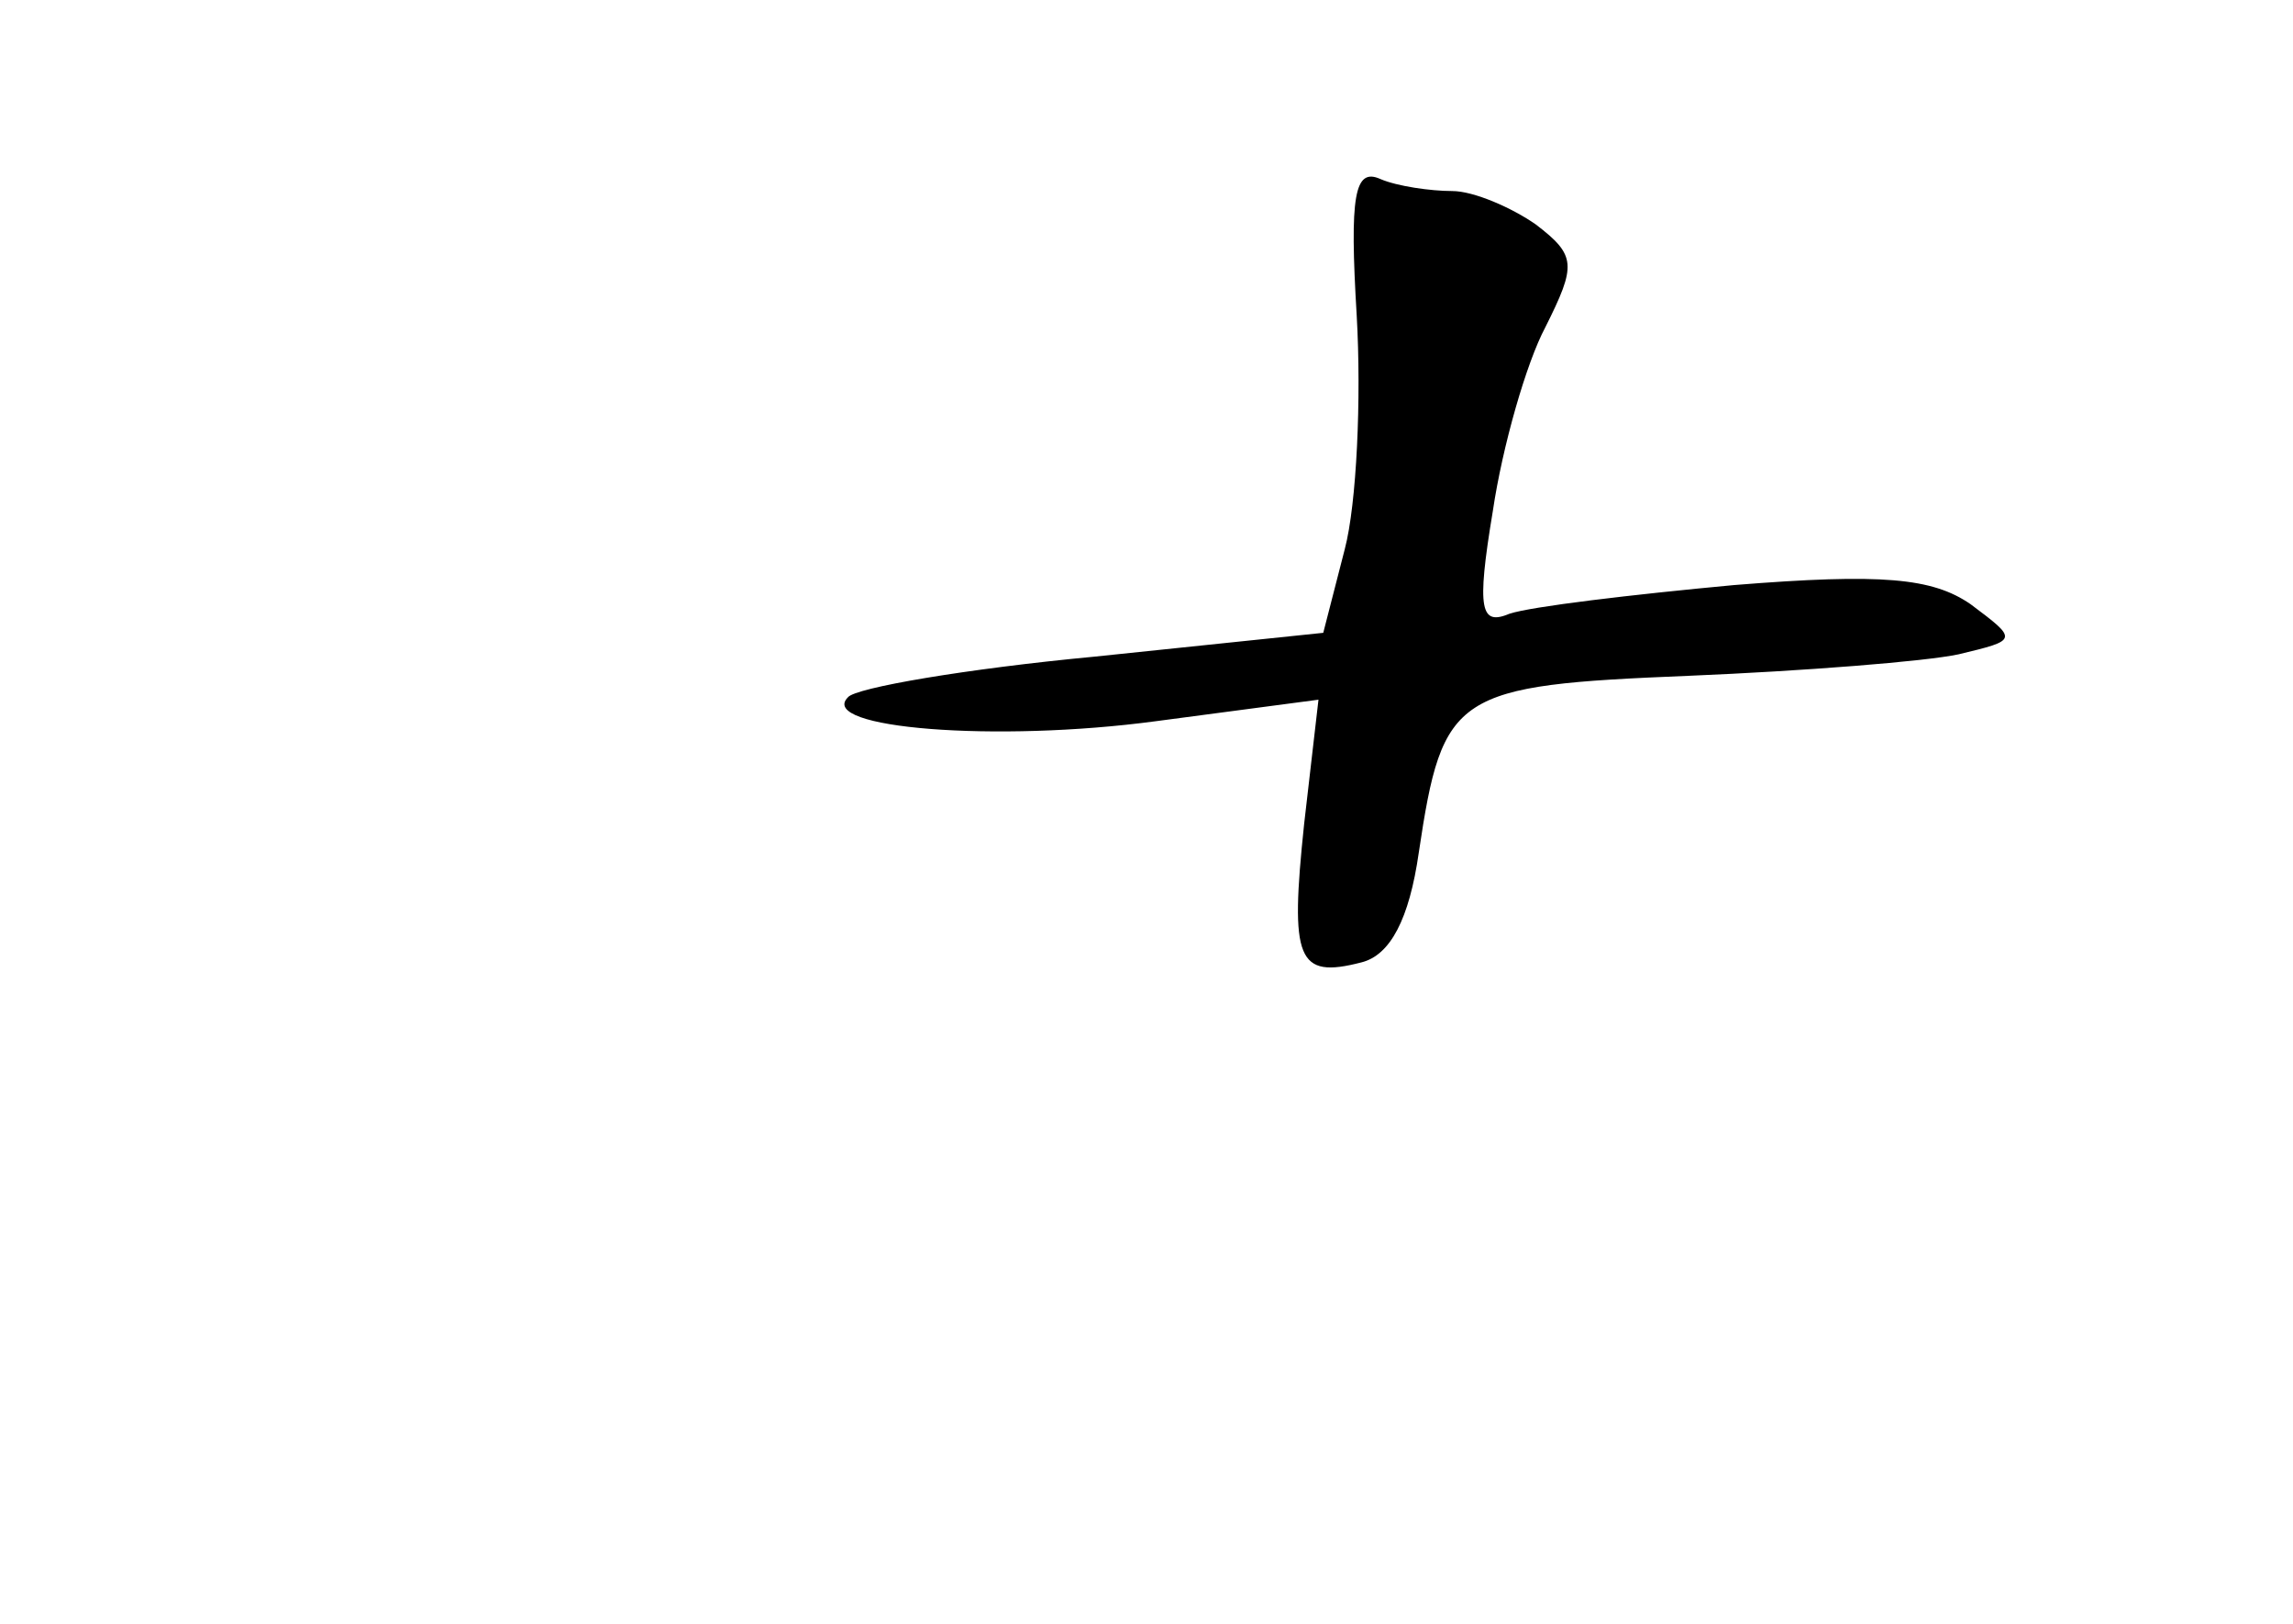 <?xml version="1.0" standalone="no"?>
<!DOCTYPE svg PUBLIC "-//W3C//DTD SVG 20010904//EN"
 "http://www.w3.org/TR/2001/REC-SVG-20010904/DTD/svg10.dtd">
<svg version="1.0" xmlns="http://www.w3.org/2000/svg"
 width="96pt" height="68pt" viewBox="0 0 96 68"
 preserveAspectRatio="xMidYMid meet">
<g transform="translate(0,68) scale(0.1,-0.1)"
fill="#000000" stroke="none">
<path d="M568 548 c2 -35 0 -79 -5 -98 l-9 -35 -96 -10 c-53 -5 -100 -13 -103
-17 -13 -13 62 -19 129 -10 l68 9 -6 -52 c-6 -57 -3 -65 24 -58 12 3 20 18 24
46 10 67 15 70 113 74 48 2 99 6 113 9 25 6 25 6 5 21 -16 11 -37 13 -99 8
-43 -4 -85 -9 -94 -12 -12 -5 -14 1 -7 43 4 27 14 62 22 77 13 26 13 30 -4 43
-10 7 -26 14 -35 14 -9 0 -23 2 -30 5 -11 5 -13 -7 -10 -57z"/>
</g>
</svg>
